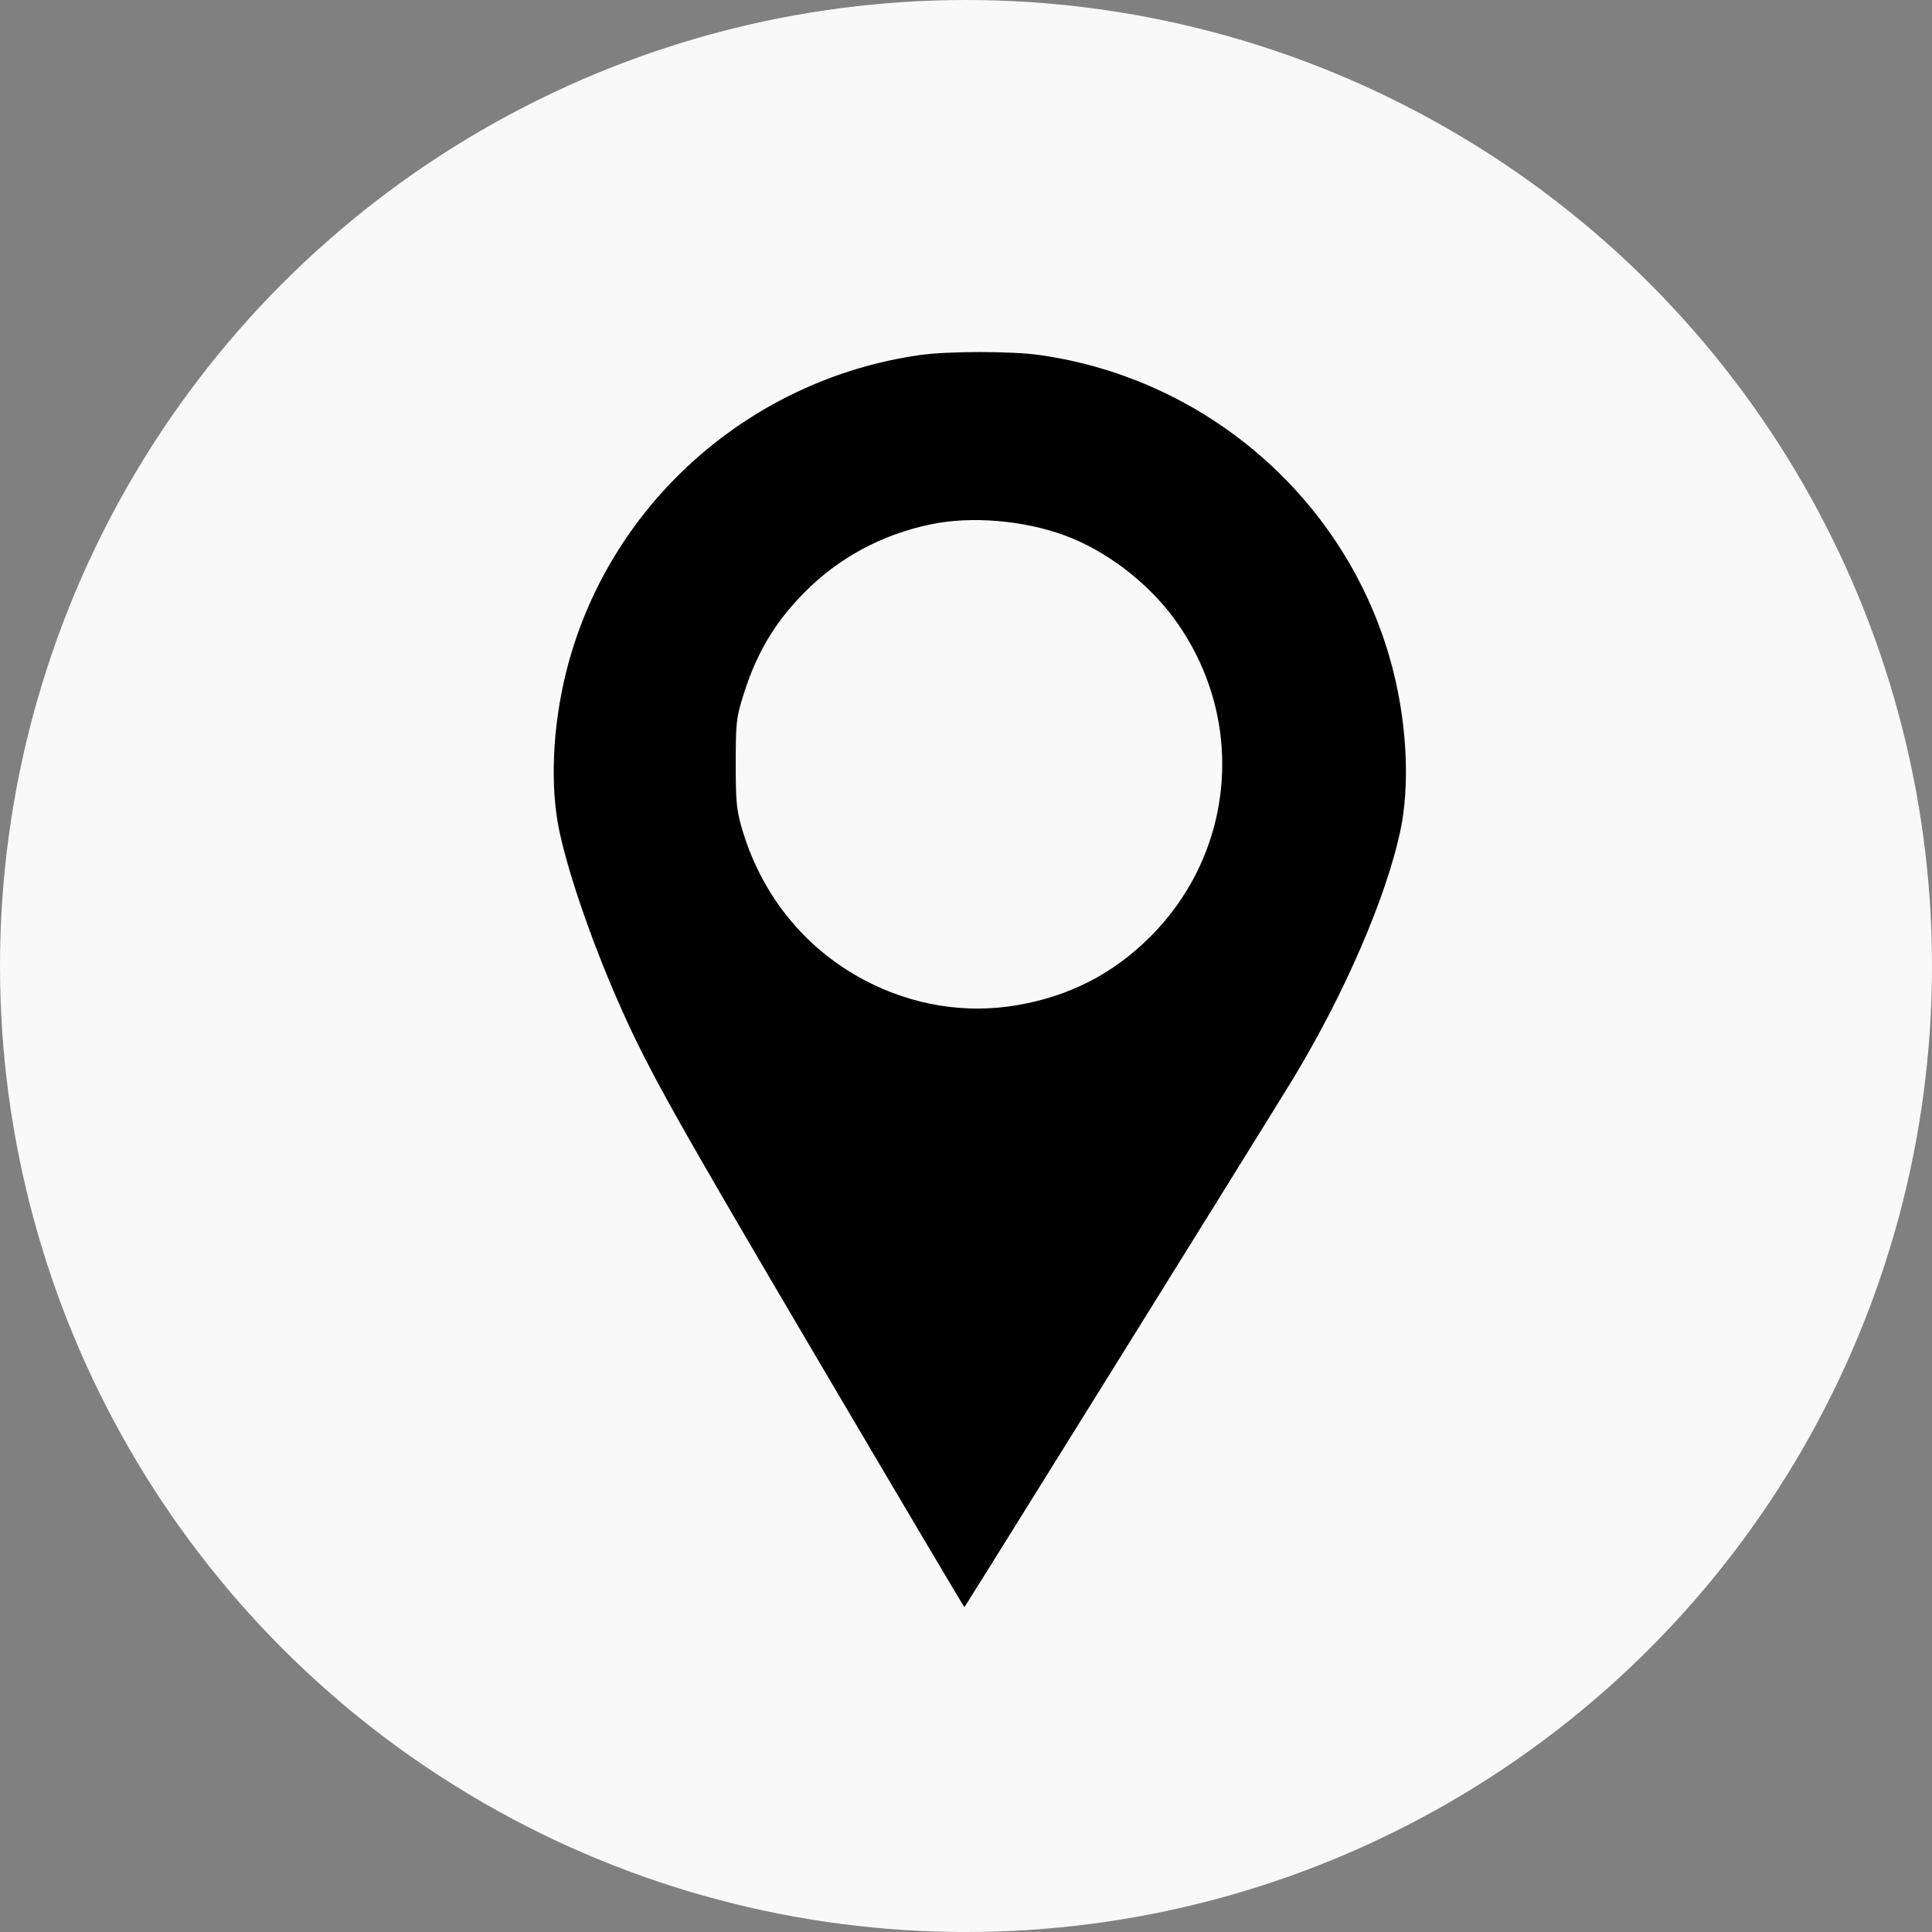 <?xml version="1.0" encoding="UTF-8" standalone="no"?>
<!-- Created with Inkscape (http://www.inkscape.org/) -->

<svg
   width="512"
   height="512"
   viewBox="0 0 512 512"
   version="1.1"
   id="svg1"
   xml:space="preserve"
   inkscape:version="1.3 (0e150ed6c4, 2023-07-21)"
   sodipodi:docname="icons.svg"
   xmlns:inkscape="http://www.inkscape.org/namespaces/inkscape"
   xmlns:sodipodi="http://sodipodi.sourceforge.net/DTD/sodipodi-0.dtd"
   xmlns="http://www.w3.org/2000/svg"
   xmlns:svg="http://www.w3.org/2000/svg"><rect x="0" y="0" width="512" height="512" fill="#808080" stroke="none"/><sodipodi:namedview
     id="namedview1"
     pagecolor="#b3b3b3"
     bordercolor="#000000"
     borderopacity="0.25"
     inkscape:showpageshadow="2"
     inkscape:pageopacity="0.0"
     inkscape:pagecheckerboard="true"
     inkscape:deskcolor="#d1d1d1"
     inkscape:document-units="px"
     inkscape:zoom="0.27828519"
     inkscape:cx="4040.8187"
     inkscape:cy="781.57231"
     inkscape:window-width="1920"
     inkscape:window-height="1009"
     inkscape:window-x="-8"
     inkscape:window-y="-8"
     inkscape:window-maximized="1"
     inkscape:current-layer="layer1"
     showgrid="true"
     borderlayer="true"
     showborder="true"><inkscape:grid
       id="grid6"
       units="px"
       originx="-4176"
       originy="0"
       spacingx="1"
       spacingy="1"
       empcolor="#0099e5"
       empopacity="0.302"
       color="#0099e5"
       opacity="0.149"
       empspacing="5"
       dotted="false"
       gridanglex="30"
       gridanglez="30"
       visible="true"
       enabled="false" /><inkscape:page
       x="0"
       y="0"
       width="512"
       height="512"
       id="page9"
       inkscape:export-filename="..\public\assets\tts-button.svg"
       inkscape:export-xdpi="300"
       inkscape:export-ydpi="300"
       margin="0"
       bleed="0" /></sodipodi:namedview><defs
     id="defs1" /><g
     inkscape:label="Layer 1"
     inkscape:groupmode="layer"
     id="layer1"
     transform="translate(-4176)"><circle
       style="fill:#f9f9f9;stroke-width:6.425;stroke-linecap:round;stroke-linejoin:round;stroke-dasharray:none;stroke-dashoffset:5.158"
       id="path2-7-1-9"
       cx="4432"
       cy="256"
       r="256" /><path
       style="fill:#000000;stroke-width:0.651"
       d="m 4392.27,359.55 c -37.086,-62.968 -44.091,-75.463 -51.303,-91.515 -7.519,-16.736 -14.136,-35.64 -16.727,-47.791 -2.508,-11.761 -1.841,-27.508 1.782,-42.085 10.968,-44.128 48.25,-77.576 93.694,-84.058 7.529,-1.074 24.368,-1.074 31.898,0 45.482,6.488 82.716,39.893 93.694,84.058 3.622,14.571 4.29,30.325 1.785,42.073 -3.753,17.6 -14.712,42.95 -28.284,65.428 -4.555,7.544 -86.909,139.958 -87.227,140.25 -0.081,0.074 -17.771,-29.788 -39.311,-66.36 z m 53.463,-93.199 c 13.749,-2.398 25.125,-8.233 34.875,-17.887 23.067,-22.843 25.765,-58.524 6.404,-84.72 -7.086,-9.588 -18.014,-17.868 -28.842,-21.852 -10.958,-4.032 -24.787,-5.175 -35.524,-2.935 -12.941,2.699 -24.343,8.838 -33.398,17.981 -8.108,8.187 -12.98,16.478 -16.488,28.057 -1.639,5.411 -1.776,6.729 -1.785,17.251 -0.01,9.679 0.2,12.148 1.388,16.42 5.021,18.056 16.695,32.672 32.874,41.159 12.685,6.654 26.758,8.923 40.496,6.527 z"
       id="path10" /></g></svg>
